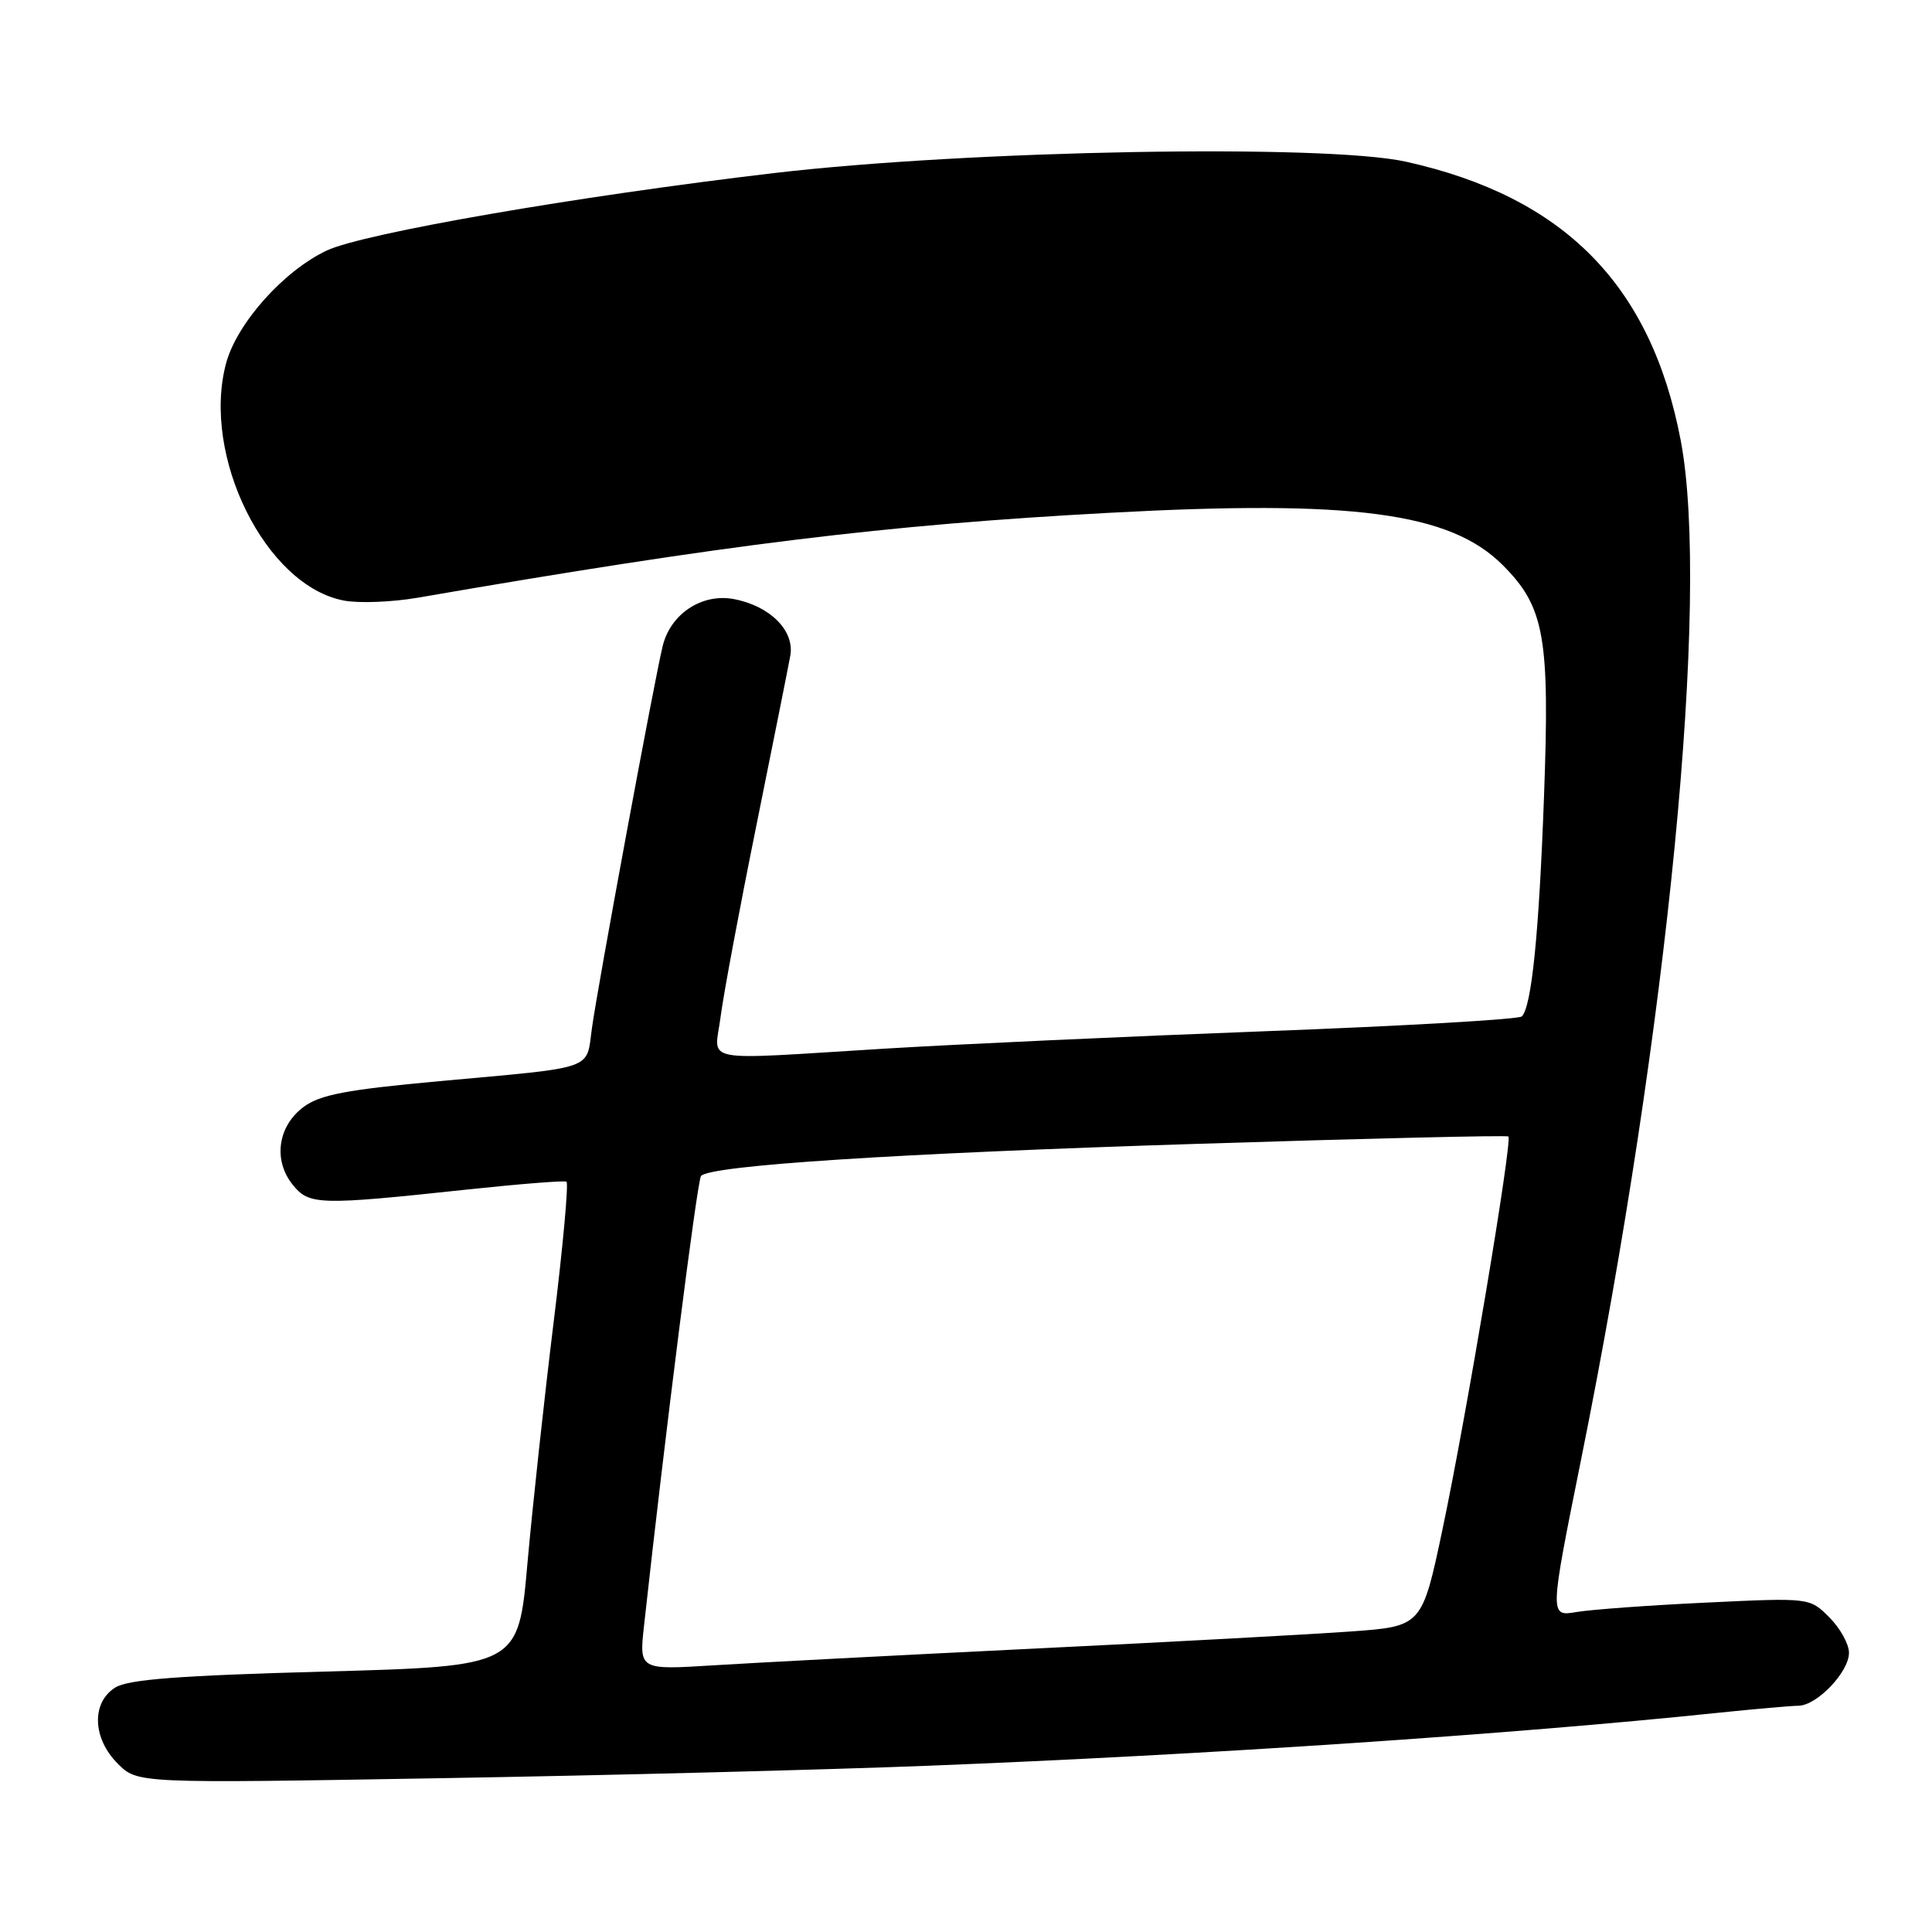 <?xml version="1.0" encoding="UTF-8" standalone="no"?>
<!DOCTYPE svg PUBLIC "-//W3C//DTD SVG 1.1//EN" "http://www.w3.org/Graphics/SVG/1.1/DTD/svg11.dtd" >
<svg xmlns="http://www.w3.org/2000/svg" xmlns:xlink="http://www.w3.org/1999/xlink" version="1.1" viewBox="0 0 256 256">
 <g >
 <path fill="currentColor"
d=" M 123.00 233.97 C 159.48 232.54 200.42 229.80 227.50 226.97 C 232.45 226.46 237.31 226.03 238.30 226.02 C 240.76 225.99 245.00 221.55 245.00 219.00 C 245.00 217.85 243.83 215.74 242.39 214.30 C 239.79 211.70 239.79 211.70 226.14 212.35 C 218.64 212.70 210.88 213.27 208.90 213.60 C 205.31 214.21 205.31 214.21 209.51 193.36 C 221.04 136.16 226.63 78.98 222.70 58.34 C 218.78 37.77 207.27 26.09 186.32 21.43 C 175.62 19.05 128.32 19.90 102.50 22.94 C 76.41 26.01 48.20 30.90 43.31 33.19 C 37.59 35.88 31.40 42.82 29.96 48.13 C 26.66 60.41 35.21 77.64 45.58 79.58 C 47.58 79.96 51.97 79.78 55.35 79.20 C 96.26 72.13 117.26 69.55 147.00 67.95 C 179.30 66.20 192.15 67.91 199.11 74.87 C 204.66 80.42 205.37 84.38 204.59 105.50 C 203.93 123.69 202.95 133.38 201.65 134.68 C 201.27 135.07 186.00 135.95 167.72 136.64 C 149.45 137.33 126.74 138.37 117.25 138.95 C 92.19 140.48 94.69 140.96 95.48 134.75 C 95.85 131.86 97.97 120.50 100.20 109.50 C 102.42 98.50 104.46 88.32 104.72 86.88 C 105.31 83.57 102.03 80.28 97.23 79.38 C 93.01 78.59 88.85 81.33 87.81 85.60 C 86.74 89.93 79.18 130.77 78.43 136.26 C 77.65 141.87 79.15 141.35 58.22 143.26 C 45.90 144.39 42.41 145.05 40.22 146.68 C 36.80 149.22 36.17 153.76 38.79 156.99 C 40.98 159.69 42.19 159.73 62.00 157.61 C 68.88 156.88 74.75 156.41 75.06 156.58 C 75.36 156.74 74.60 165.12 73.36 175.19 C 72.12 185.26 70.56 199.64 69.89 207.14 C 68.69 220.78 68.69 220.78 43.09 221.49 C 23.61 222.02 16.96 222.53 15.25 223.62 C 12.09 225.63 12.25 230.35 15.61 233.70 C 18.22 236.31 18.22 236.31 58.36 235.62 C 80.44 235.25 109.53 234.50 123.00 233.97 Z  M 85.34 215.39 C 88.08 190.39 92.39 156.38 92.89 155.82 C 94.14 154.42 118.71 152.83 158.50 151.57 C 181.05 150.85 199.67 150.41 199.87 150.59 C 200.43 151.07 194.30 187.67 191.17 202.50 C 188.43 215.50 188.43 215.50 178.97 216.18 C 173.76 216.56 154.88 217.58 137.00 218.45 C 119.12 219.32 100.04 220.32 94.60 220.66 C 84.69 221.28 84.69 221.28 85.34 215.39 Z "/>
</g>
</svg>